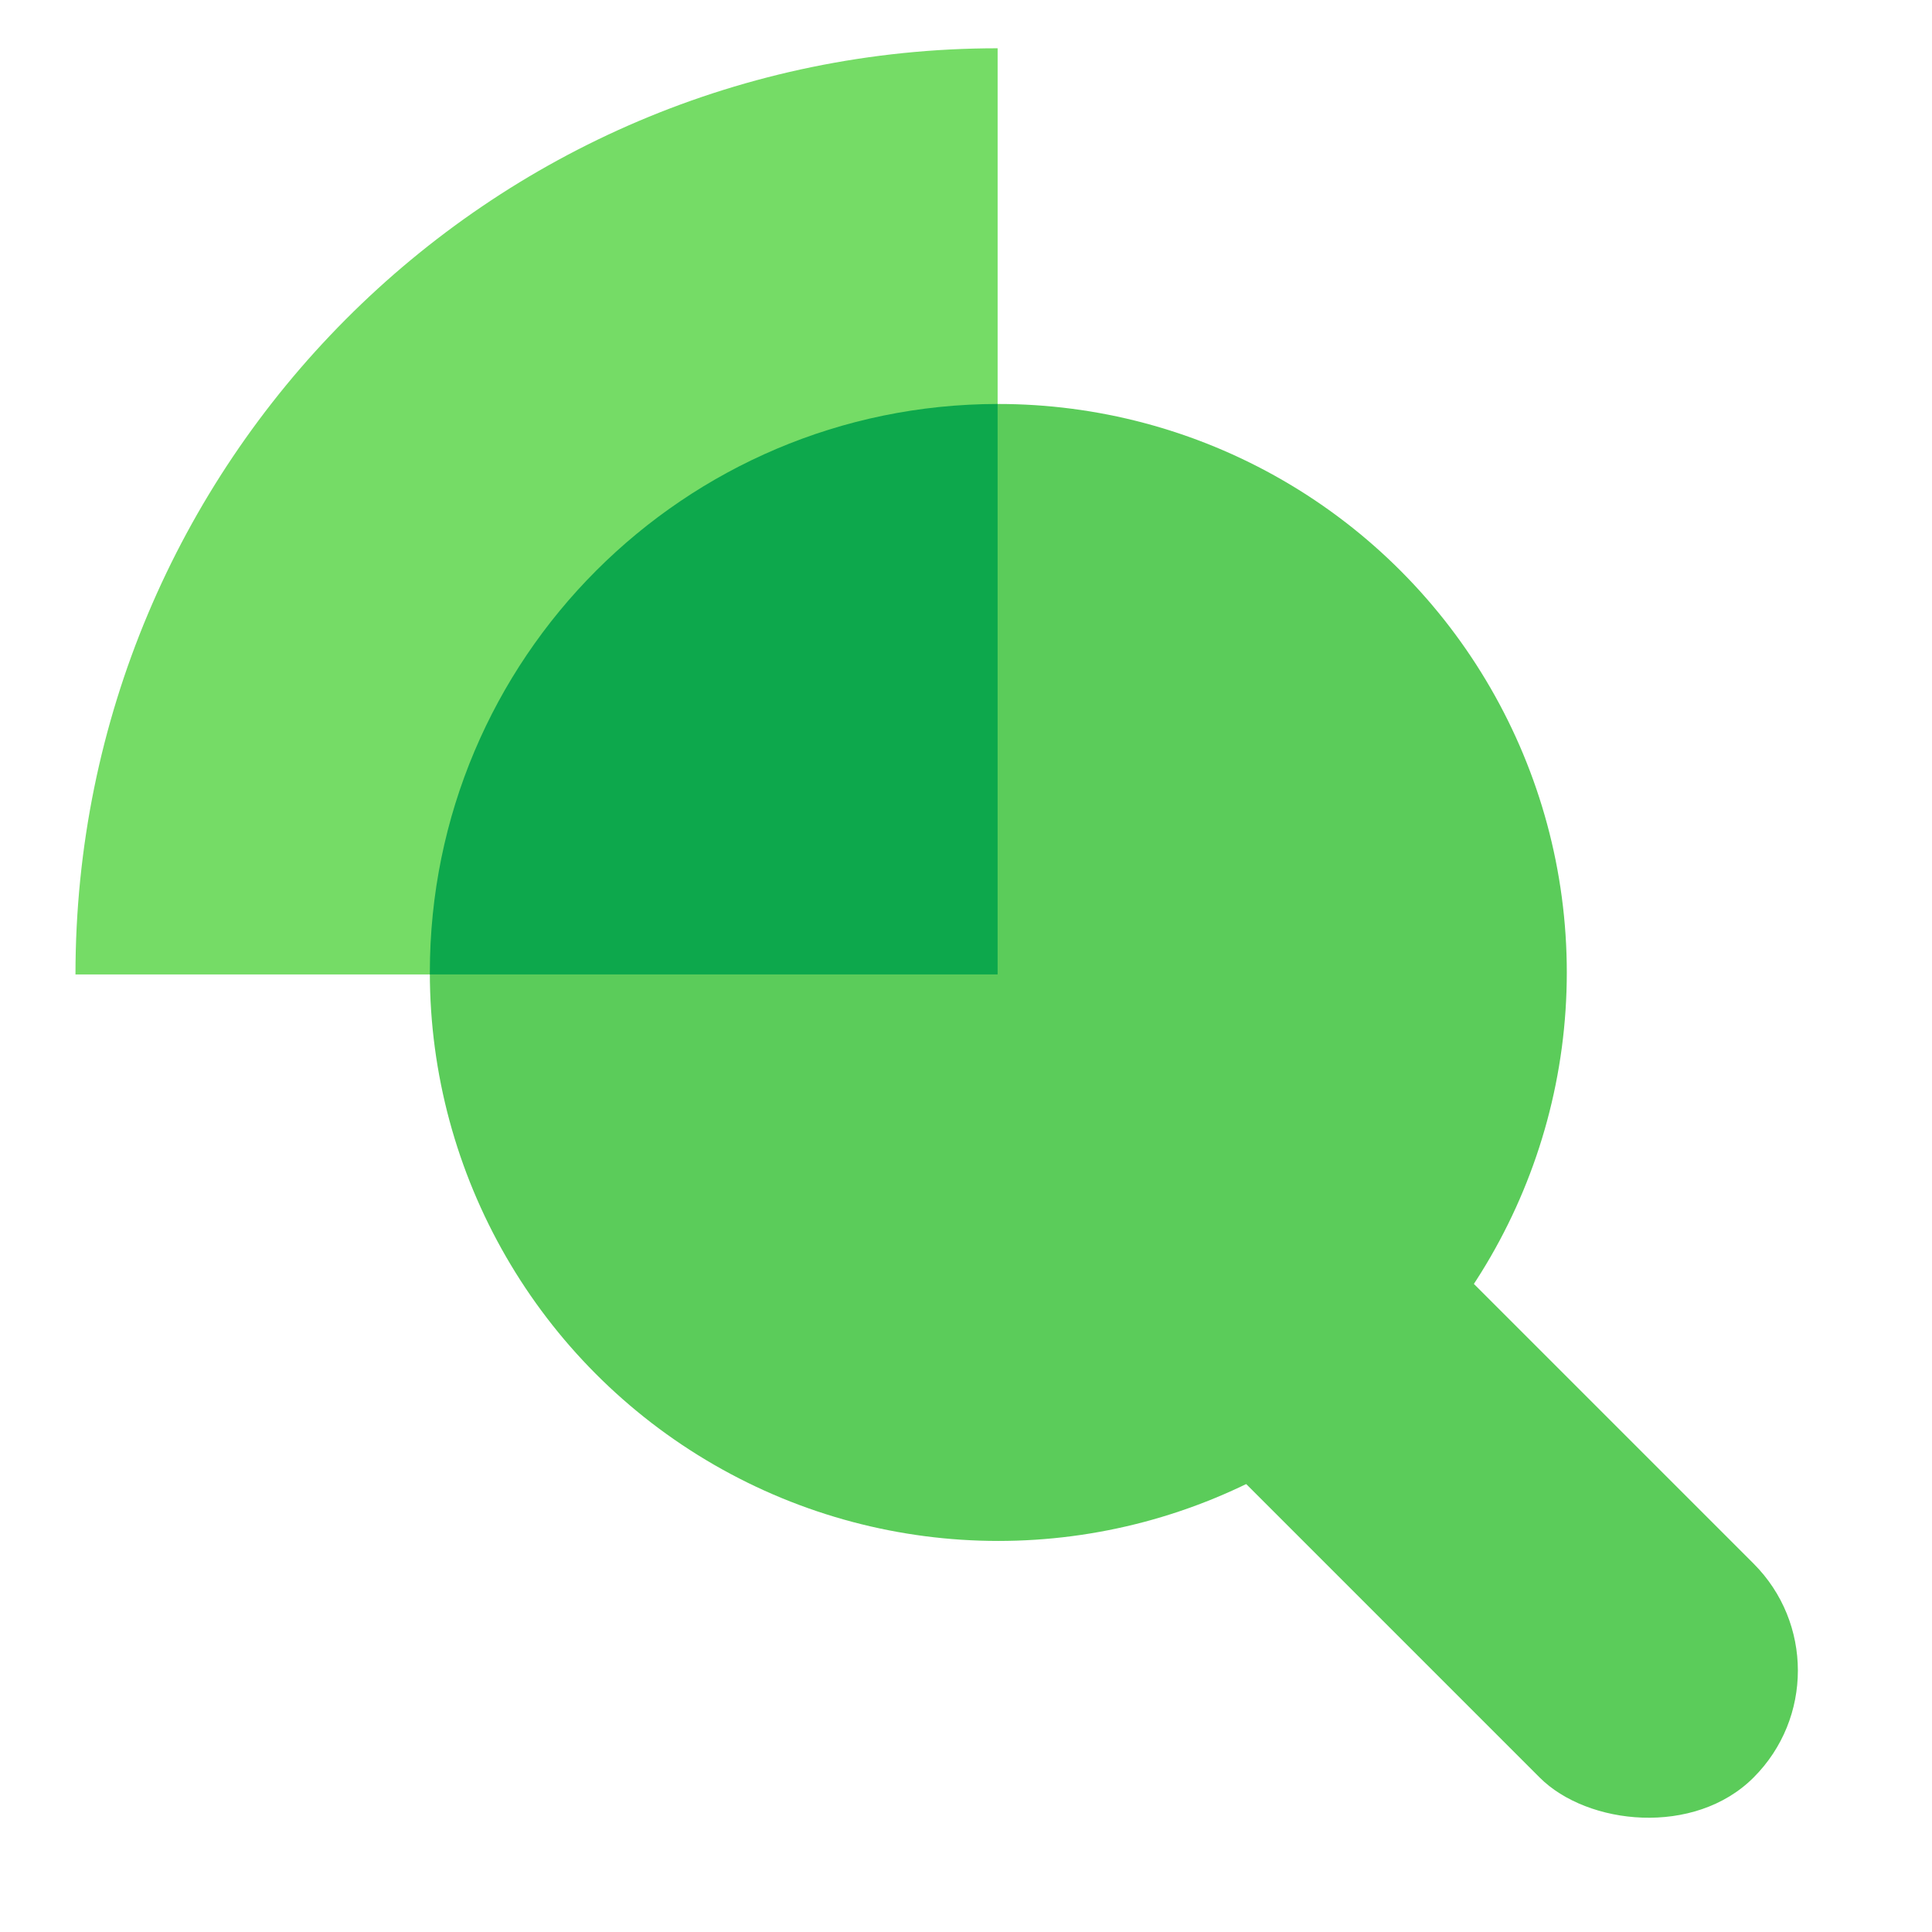 <svg xmlns="http://www.w3.org/2000/svg" width="373" height="373" fill="none" viewBox="0 0 373 373"><rect width="58.407" height="191.324" x="182.615" y="228.539" fill="#5BCC5A" rx="29.203" transform="rotate(-45 182.615 228.539)"/><circle cx="192.74" cy="187.747" r="109.753" fill="#5BCC5A"/><path fill="#75DC66" d="M192.606 9.32C94.28 9.32 14.571 89.377 14.571 188.133H192.606V9.32Z"/><path fill="#0DA84C" fill-rule="evenodd" d="M192.607 77.992C132.054 78.064 82.987 127.174 82.987 187.745C82.987 187.874 82.987 188.002 82.988 188.13H192.607V77.992Z" clip-rule="evenodd"/></svg>